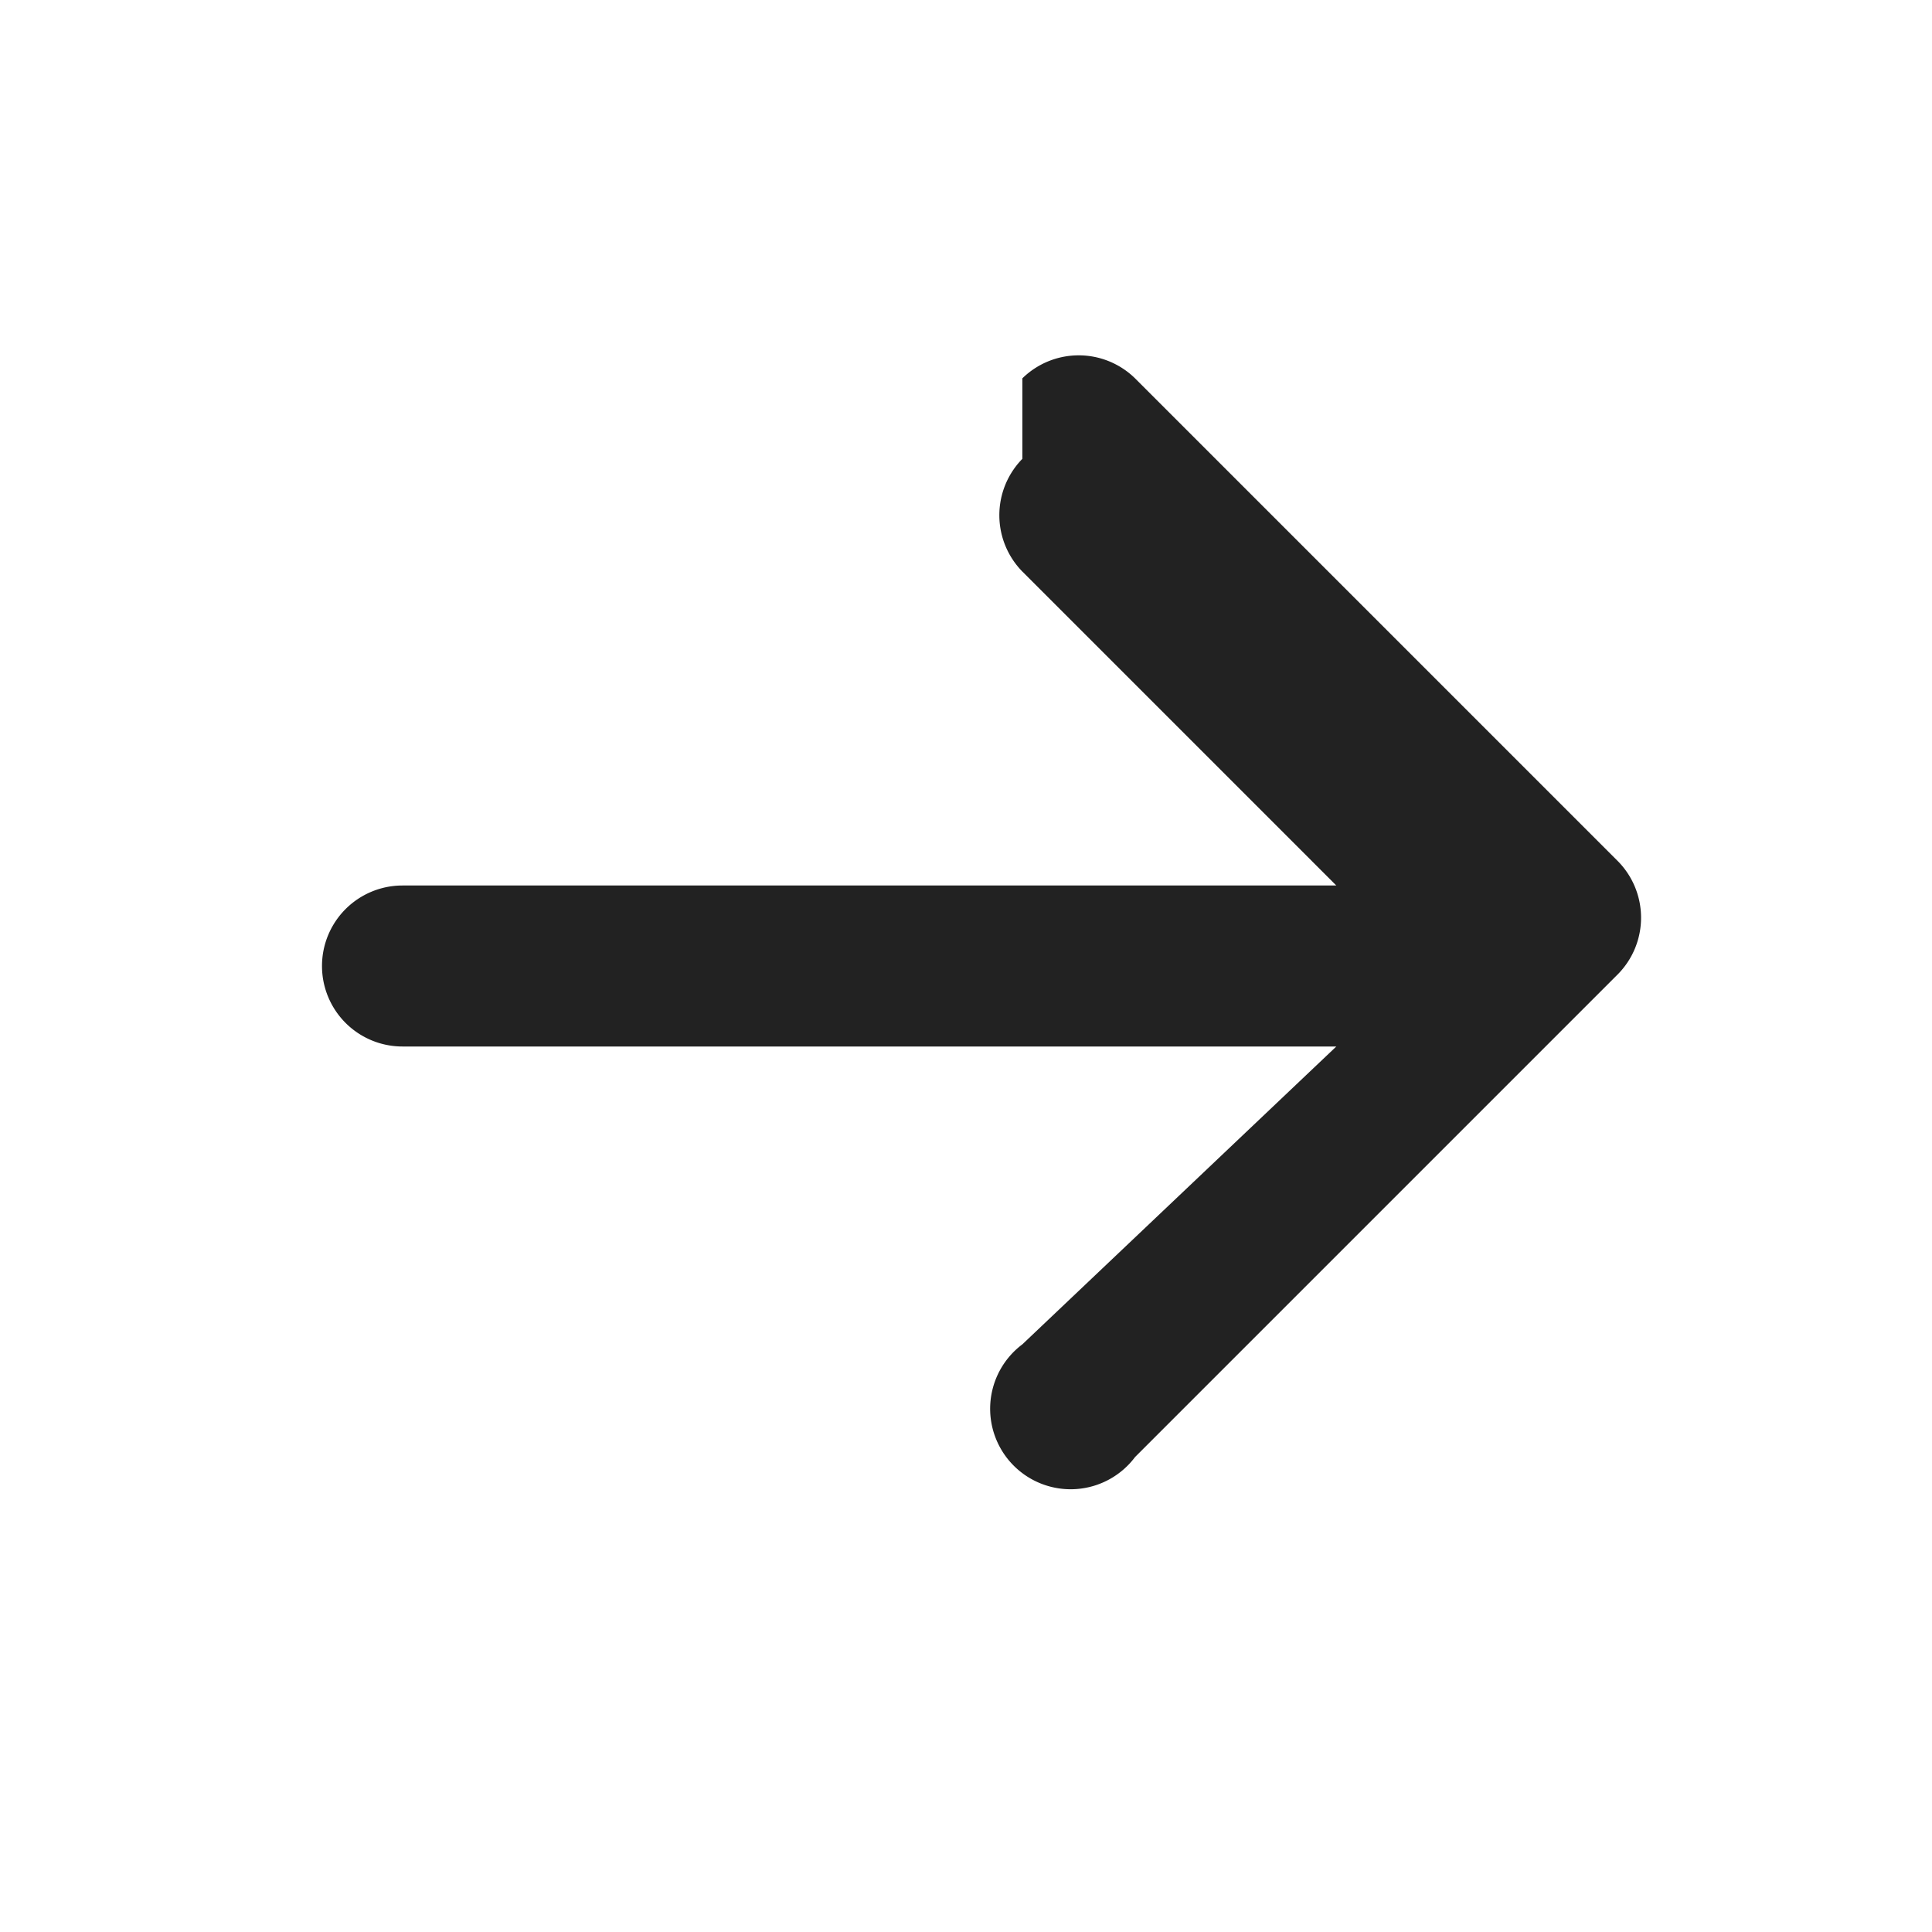 <svg
  xmlns="http://www.w3.org/2000/svg"
  width="24"
  height="24"
  viewBox="0 0 24 24"
  fill="#222222"
>
  <path d="M12.7 4.7a1 1 0 0 1 1.4 0l6 6a1 1 0 0 1 0 1.4l-6 6a1 1 0 1 1-1.4-1.4L16.6 13H5a1 1 0 1 1 0-2h11.6l-3.9-3.9a1 1 0 0 1 0-1.4z"/>
</svg>
